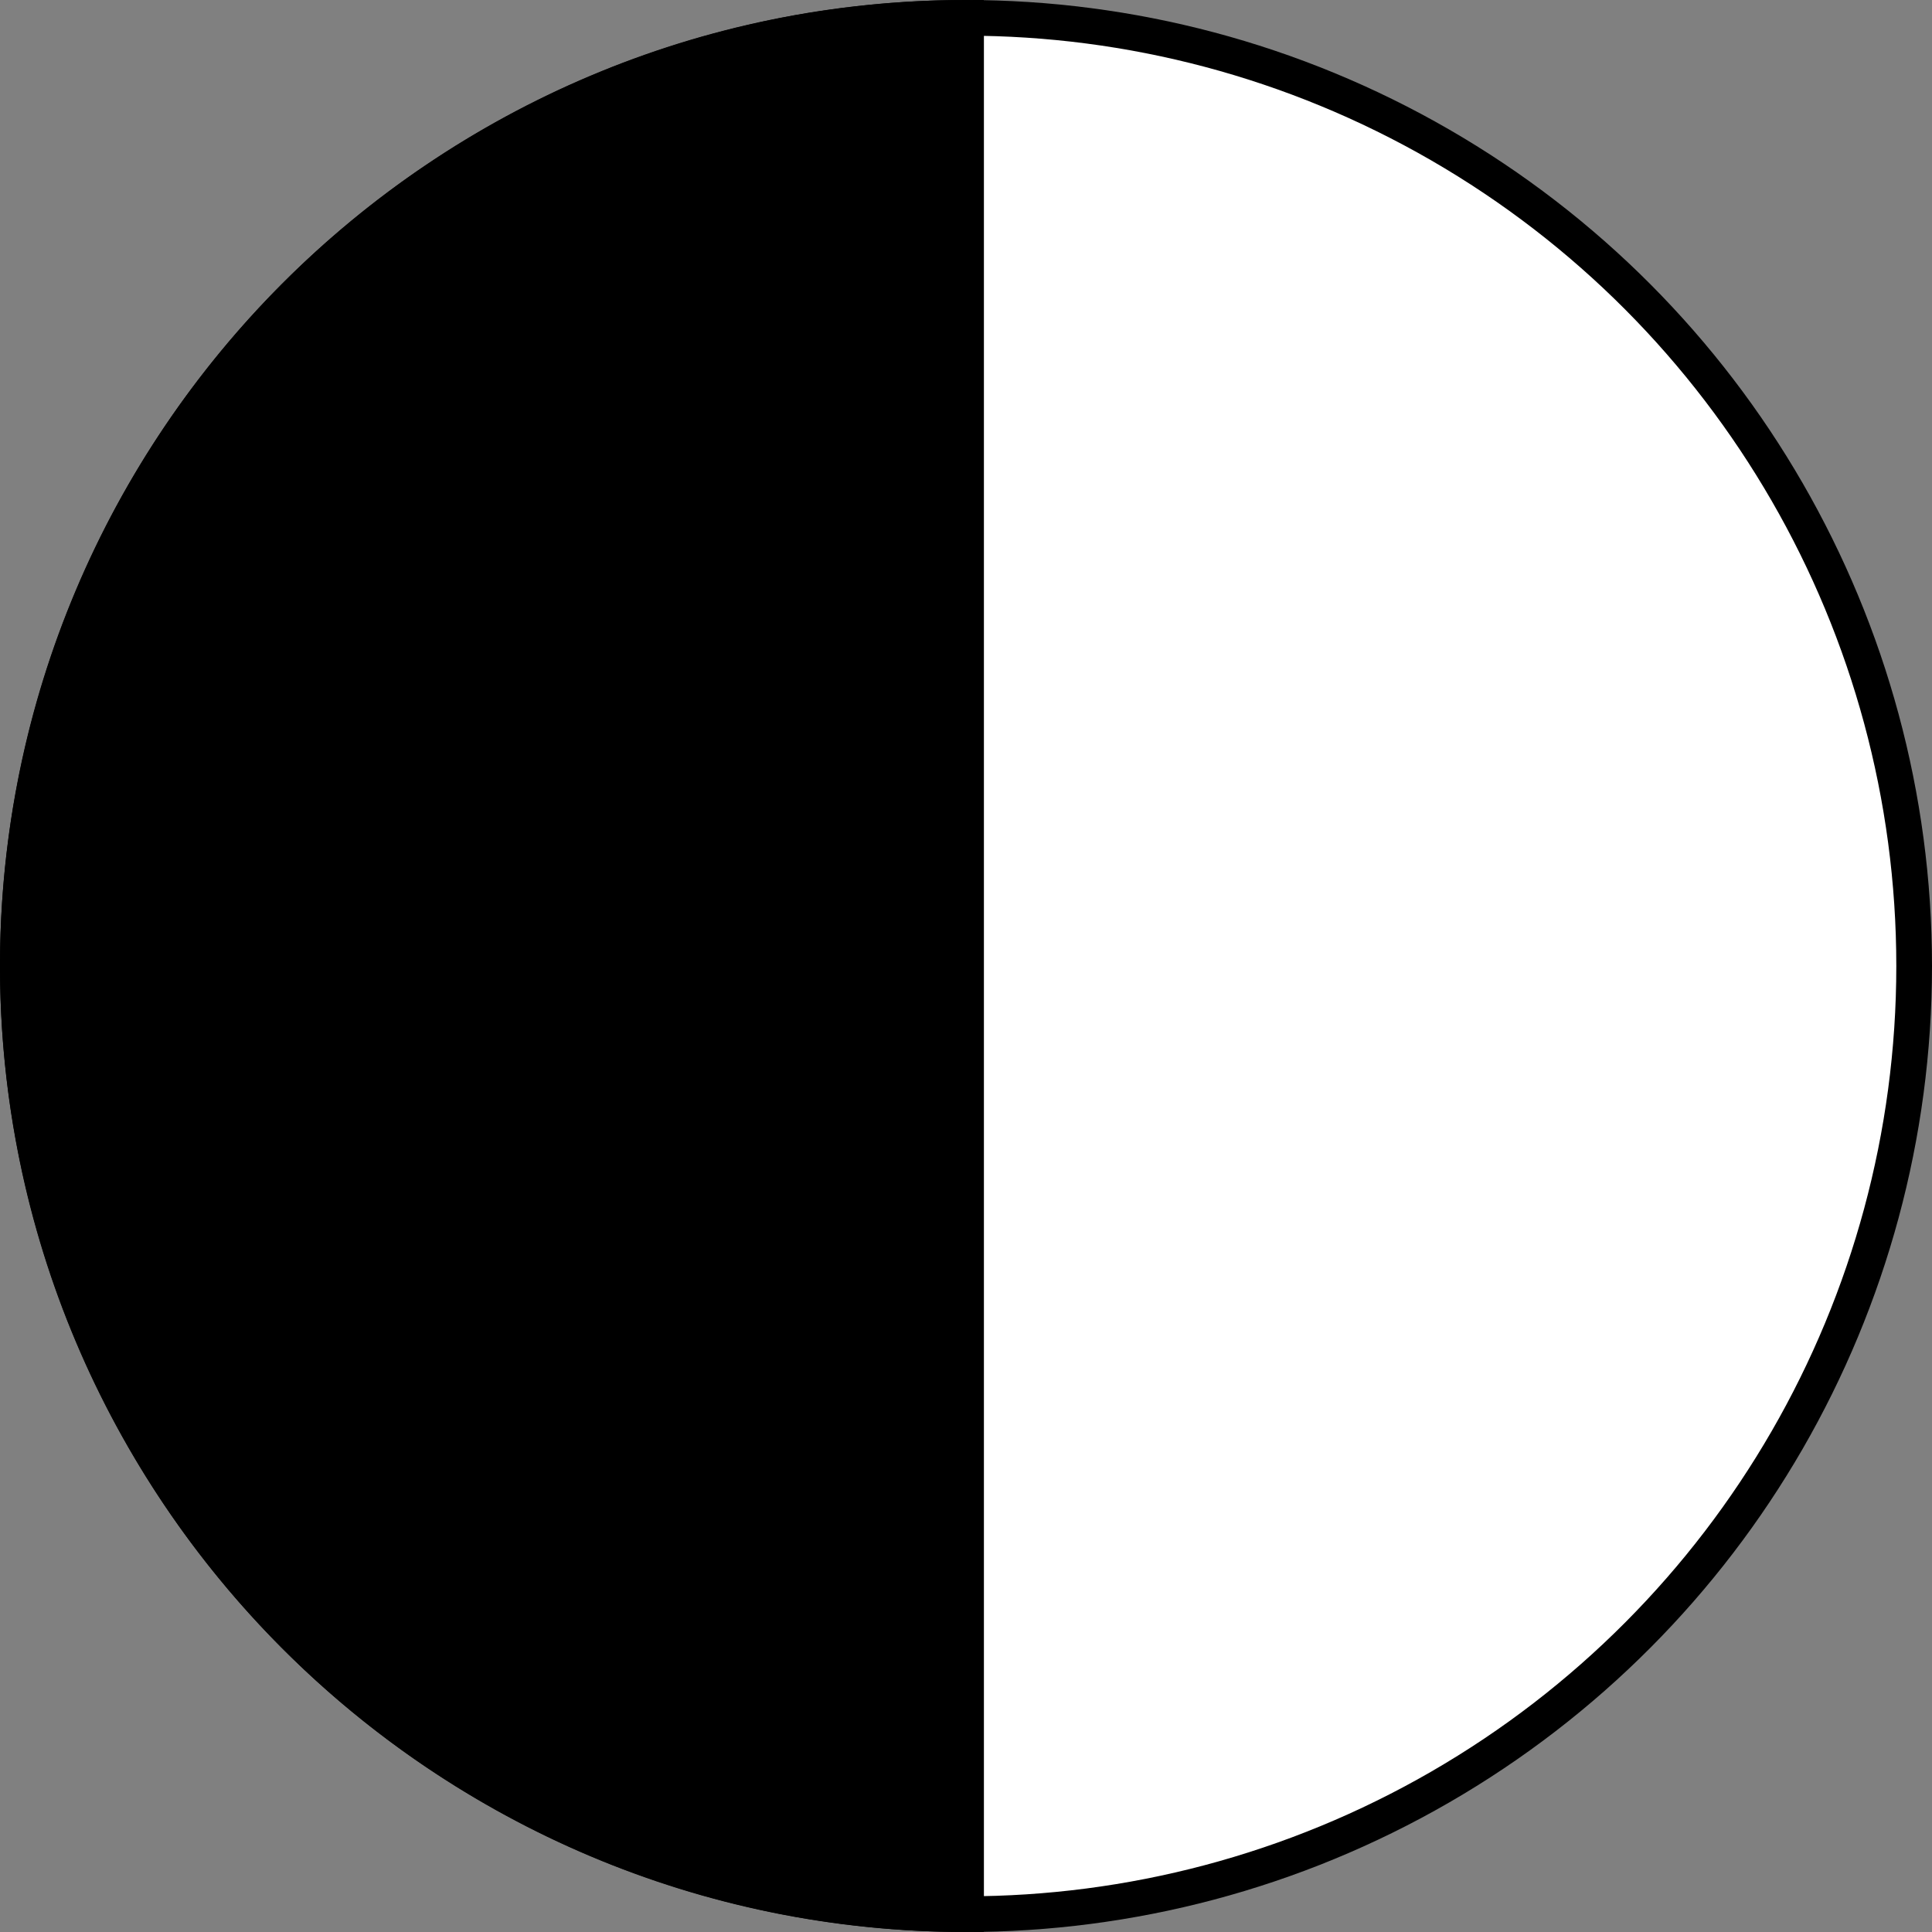 <?xml version="1.0" encoding="utf-8"?>
<!-- Generator: Adobe Illustrator 16.0.0, SVG Export Plug-In . SVG Version: 6.00 Build 0)  -->
<!DOCTYPE svg PUBLIC "-//W3C//DTD SVG 1.1//EN" "http://www.w3.org/Graphics/SVG/1.1/DTD/svg11.dtd">
<svg version="1.1" xmlns="http://www.w3.org/2000/svg" xmlns:xlink="http://www.w3.org/1999/xlink" x="0px" y="0px" width="649.5px"
	 height="649.5px" viewBox="0 0 649.5 649.5" enable-background="new 0 0 649.5 649.5" xml:space="preserve">
<rect x="0" y="0" width="649.5" height="649.5" fill="#808080" stroke="none"/>
<g id="Layer_2">
	<circle fill="#FFFFFF" stroke="#000000" stroke-width="12" stroke-miterlimit="10" cx="324.75" cy="324.75" r="318.75"/>
</g>
<g id="Layer_1">
	<path stroke="#000000" stroke-width="12" stroke-miterlimit="10" d="M324.75,643.5C148.708,643.5,6,500.791,6,324.75
		C6,148.708,148.708,6,324.75,6V643.5z"/>
	<path fill="#FFFFFF" stroke="#000000" stroke-width="12" stroke-miterlimit="10" d="M643.5,324.75"/>
	<path fill="none" stroke="#000000" stroke-width="12" stroke-miterlimit="10" d="M324.75,6v637.5V6z"/>
</g>
</svg>
